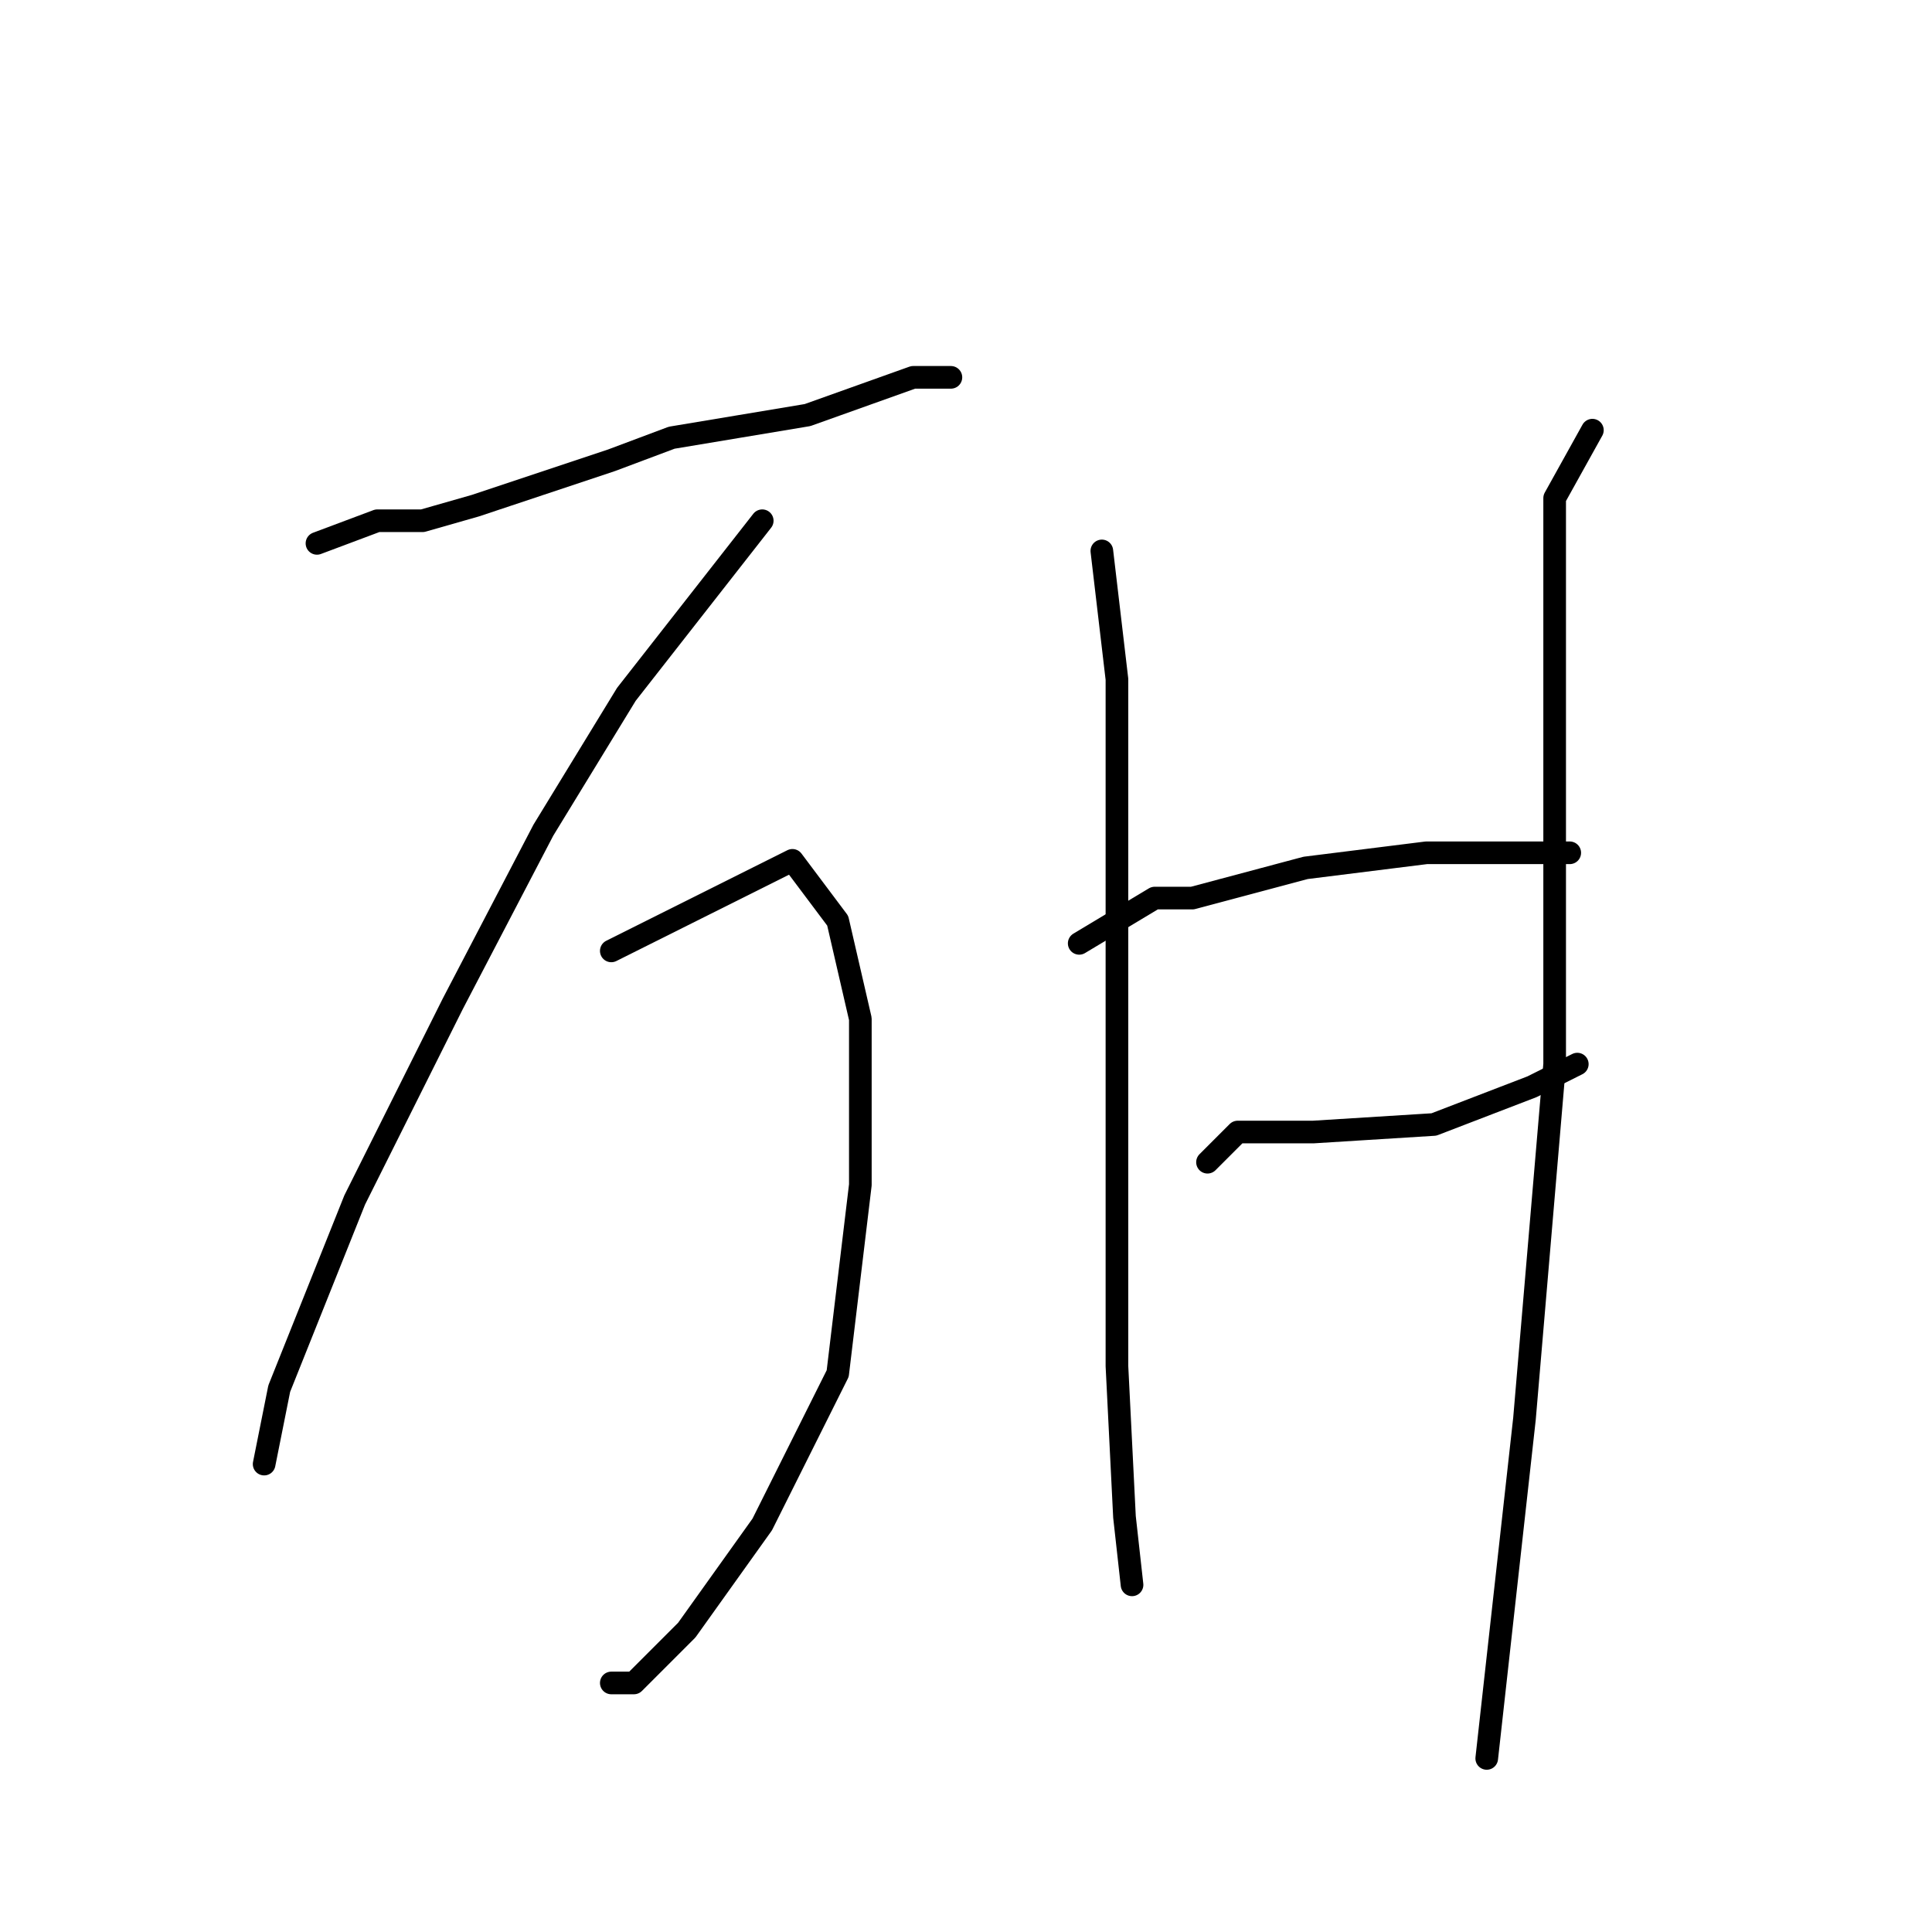 <?xml version="1.0" standalone="no"?>
    <svg width="256" height="256" xmlns="http://www.w3.org/2000/svg" version="1.1">
    <polyline stroke="black" stroke-width="3" stroke-linecap="round" fill="transparent" stroke-linejoin="round" points="42 72 50 69 56 69 63 67 81 61 89 58 107 55 121 50 126 50 126 50 " />
        <polyline stroke="black" stroke-width="3" stroke-linecap="round" fill="transparent" stroke-linejoin="round" points="101 69 83 92 72 110 60 133 47 159 37 184 35 194 35 194 " />
        <polyline stroke="black" stroke-width="3" stroke-linecap="round" fill="transparent" stroke-linejoin="round" points="81 126 105 114 111 122 114 135 114 157 111 182 101 202 91 216 84 223 81 223 81 223 " />
        <polyline stroke="black" stroke-width="3" stroke-linecap="round" fill="transparent" stroke-linejoin="round" points="146 73 148 90 148 98 148 120 148 149 148 181 149 201 150 210 150 210 " />
        <polyline stroke="black" stroke-width="3" stroke-linecap="round" fill="transparent" stroke-linejoin="round" points="143 125 153 119 158 119 173 115 189 113 202 113 208 113 208 113 " />
        <polyline stroke="black" stroke-width="3" stroke-linecap="round" fill="transparent" stroke-linejoin="round" points="160 154 164 150 174 150 190 149 203 144 209 141 209 141 " />
        <polyline stroke="black" stroke-width="3" stroke-linecap="round" fill="transparent" stroke-linejoin="round" points="211 57 206 66 206 77 206 104 206 141 202 188 197 233 197 233 " />
        </svg>
